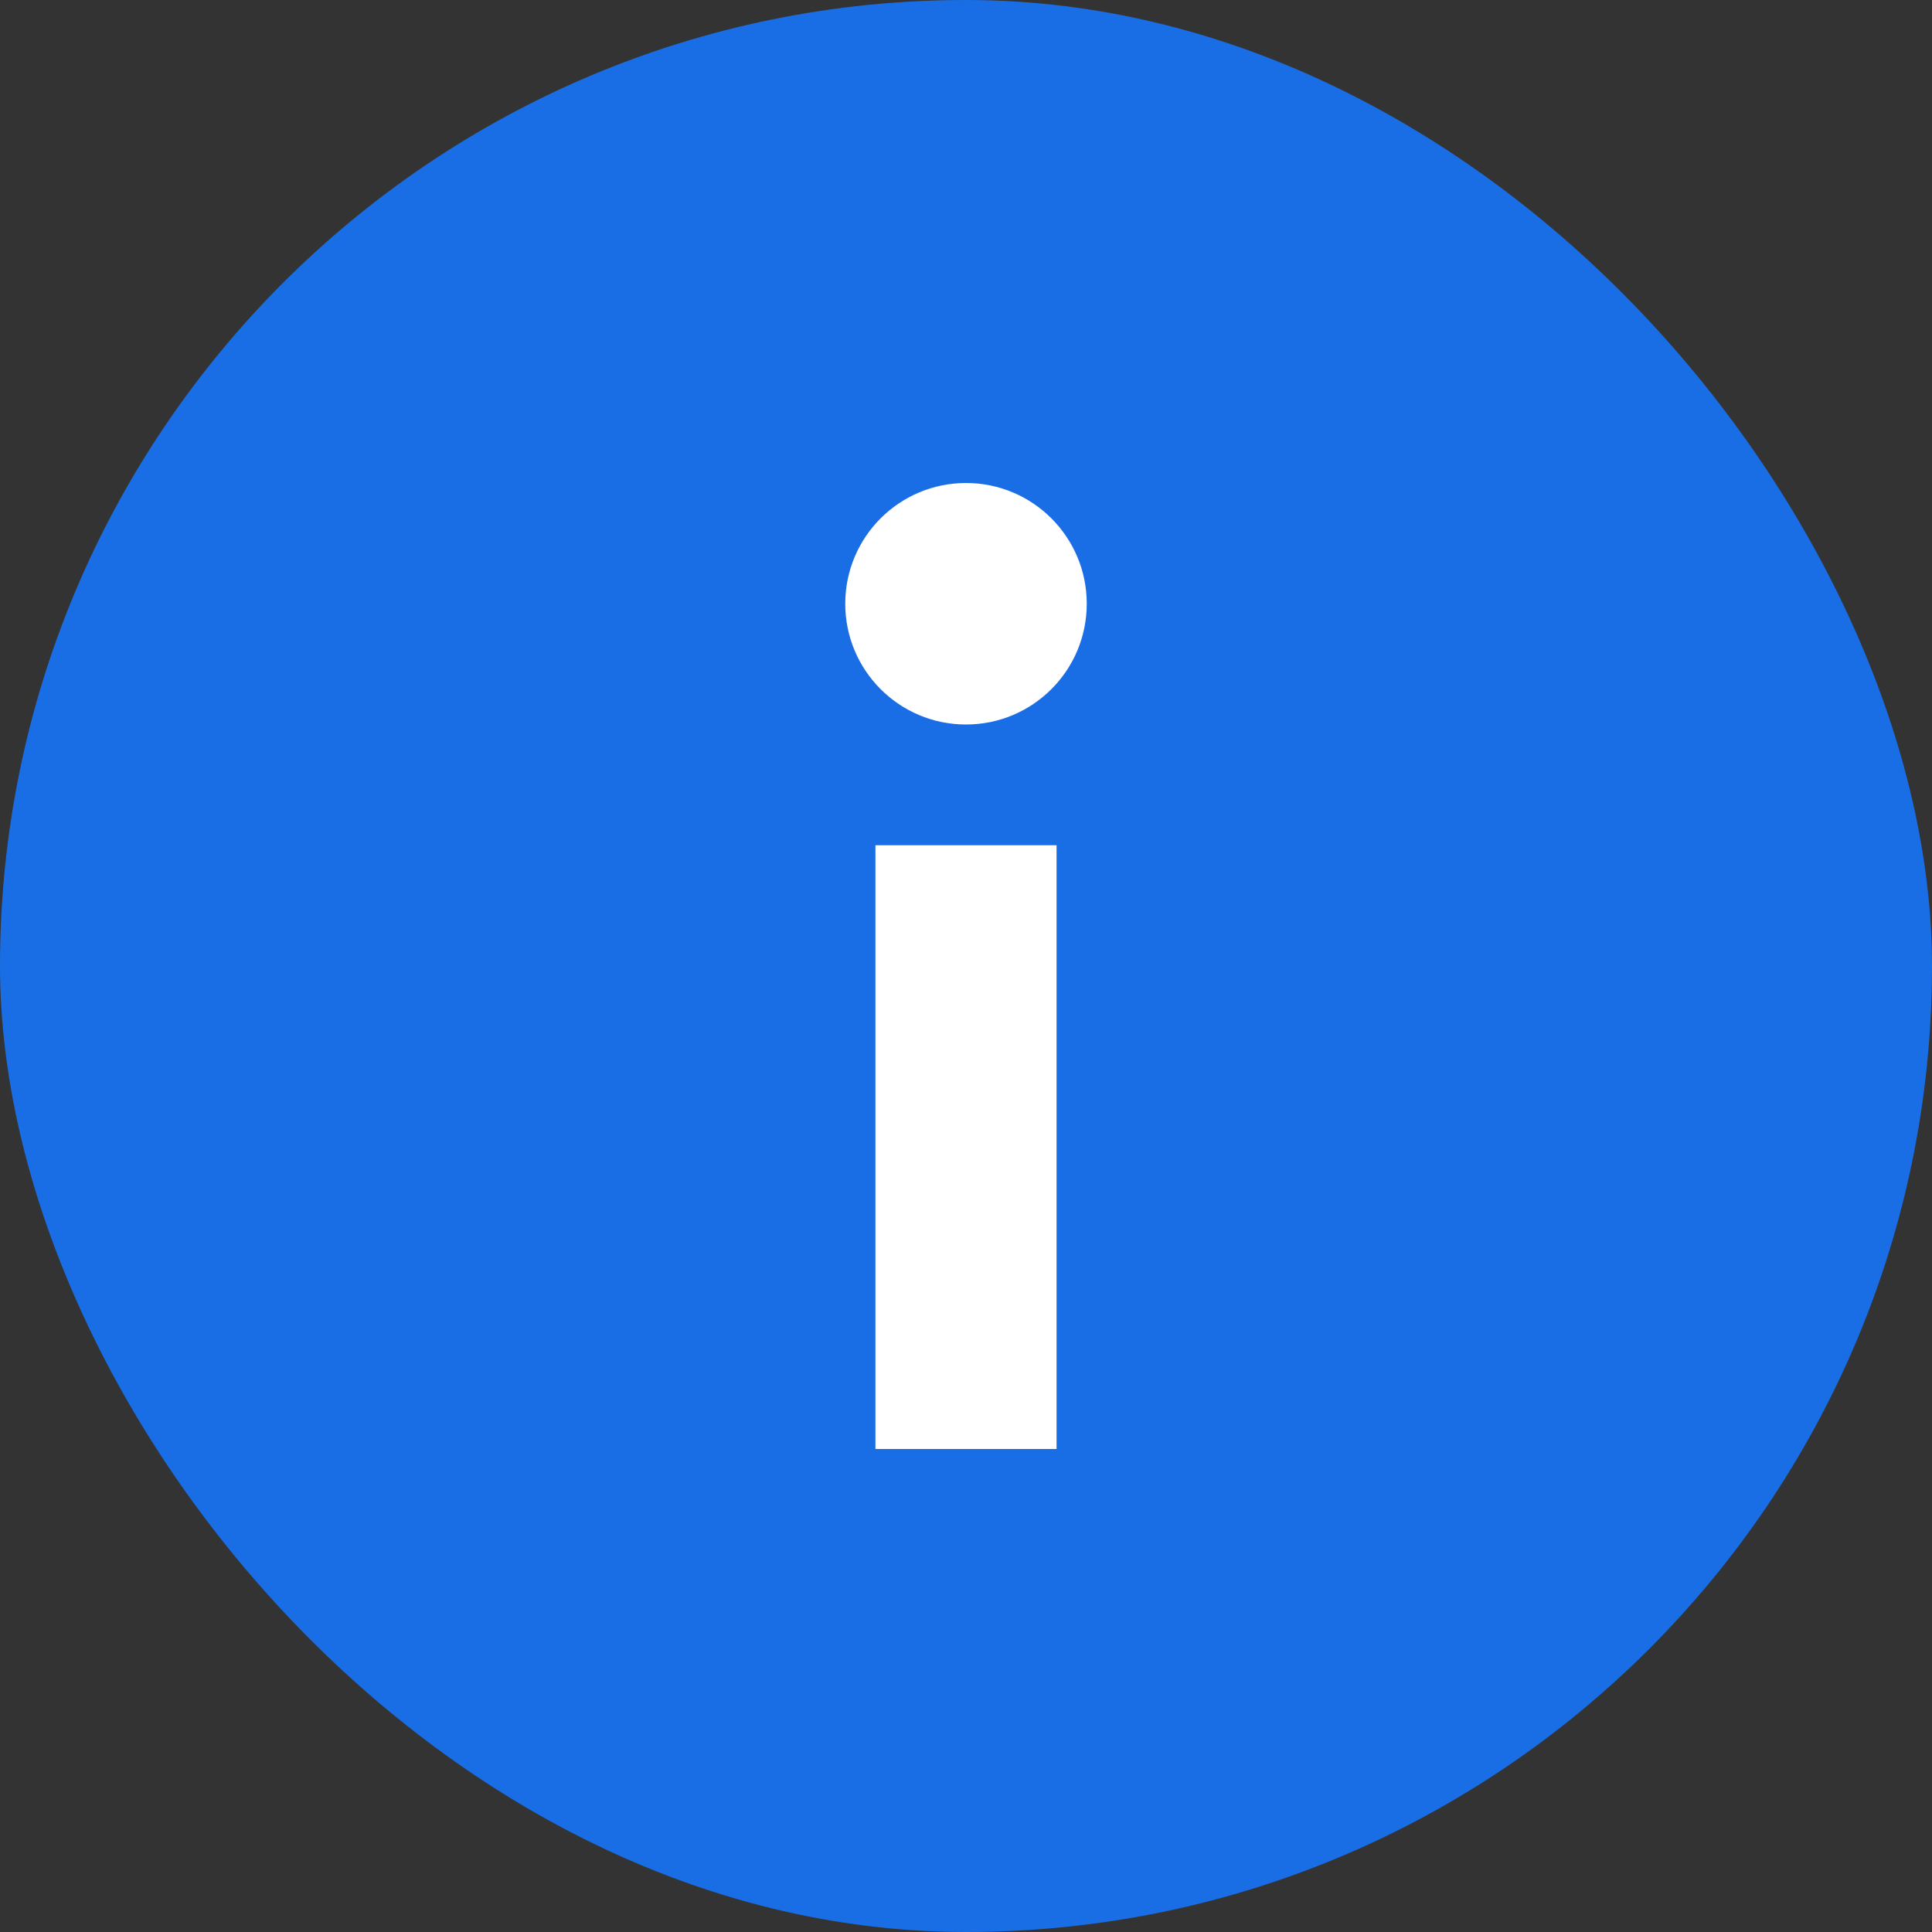 <svg width="16" height="16" viewBox="0 0 16 16" fill="none" xmlns="http://www.w3.org/2000/svg">
<rect x="0" y="0" width="16" height="16" fill="#333333" stroke="none"/>
<rect width="16" height="16" rx="8" fill="#196EE5"/>
<path fill-rule="evenodd" clip-rule="evenodd" d="M8 6C8.552 6 9 5.553 9 5C9 4.447 8.552 4 8 4C7.448 4 7 4.447 7 5C7 5.553 7.448 6 8 6ZM7.25 7V12H8.75V7H7.25Z" fill="white"/>
</svg>
